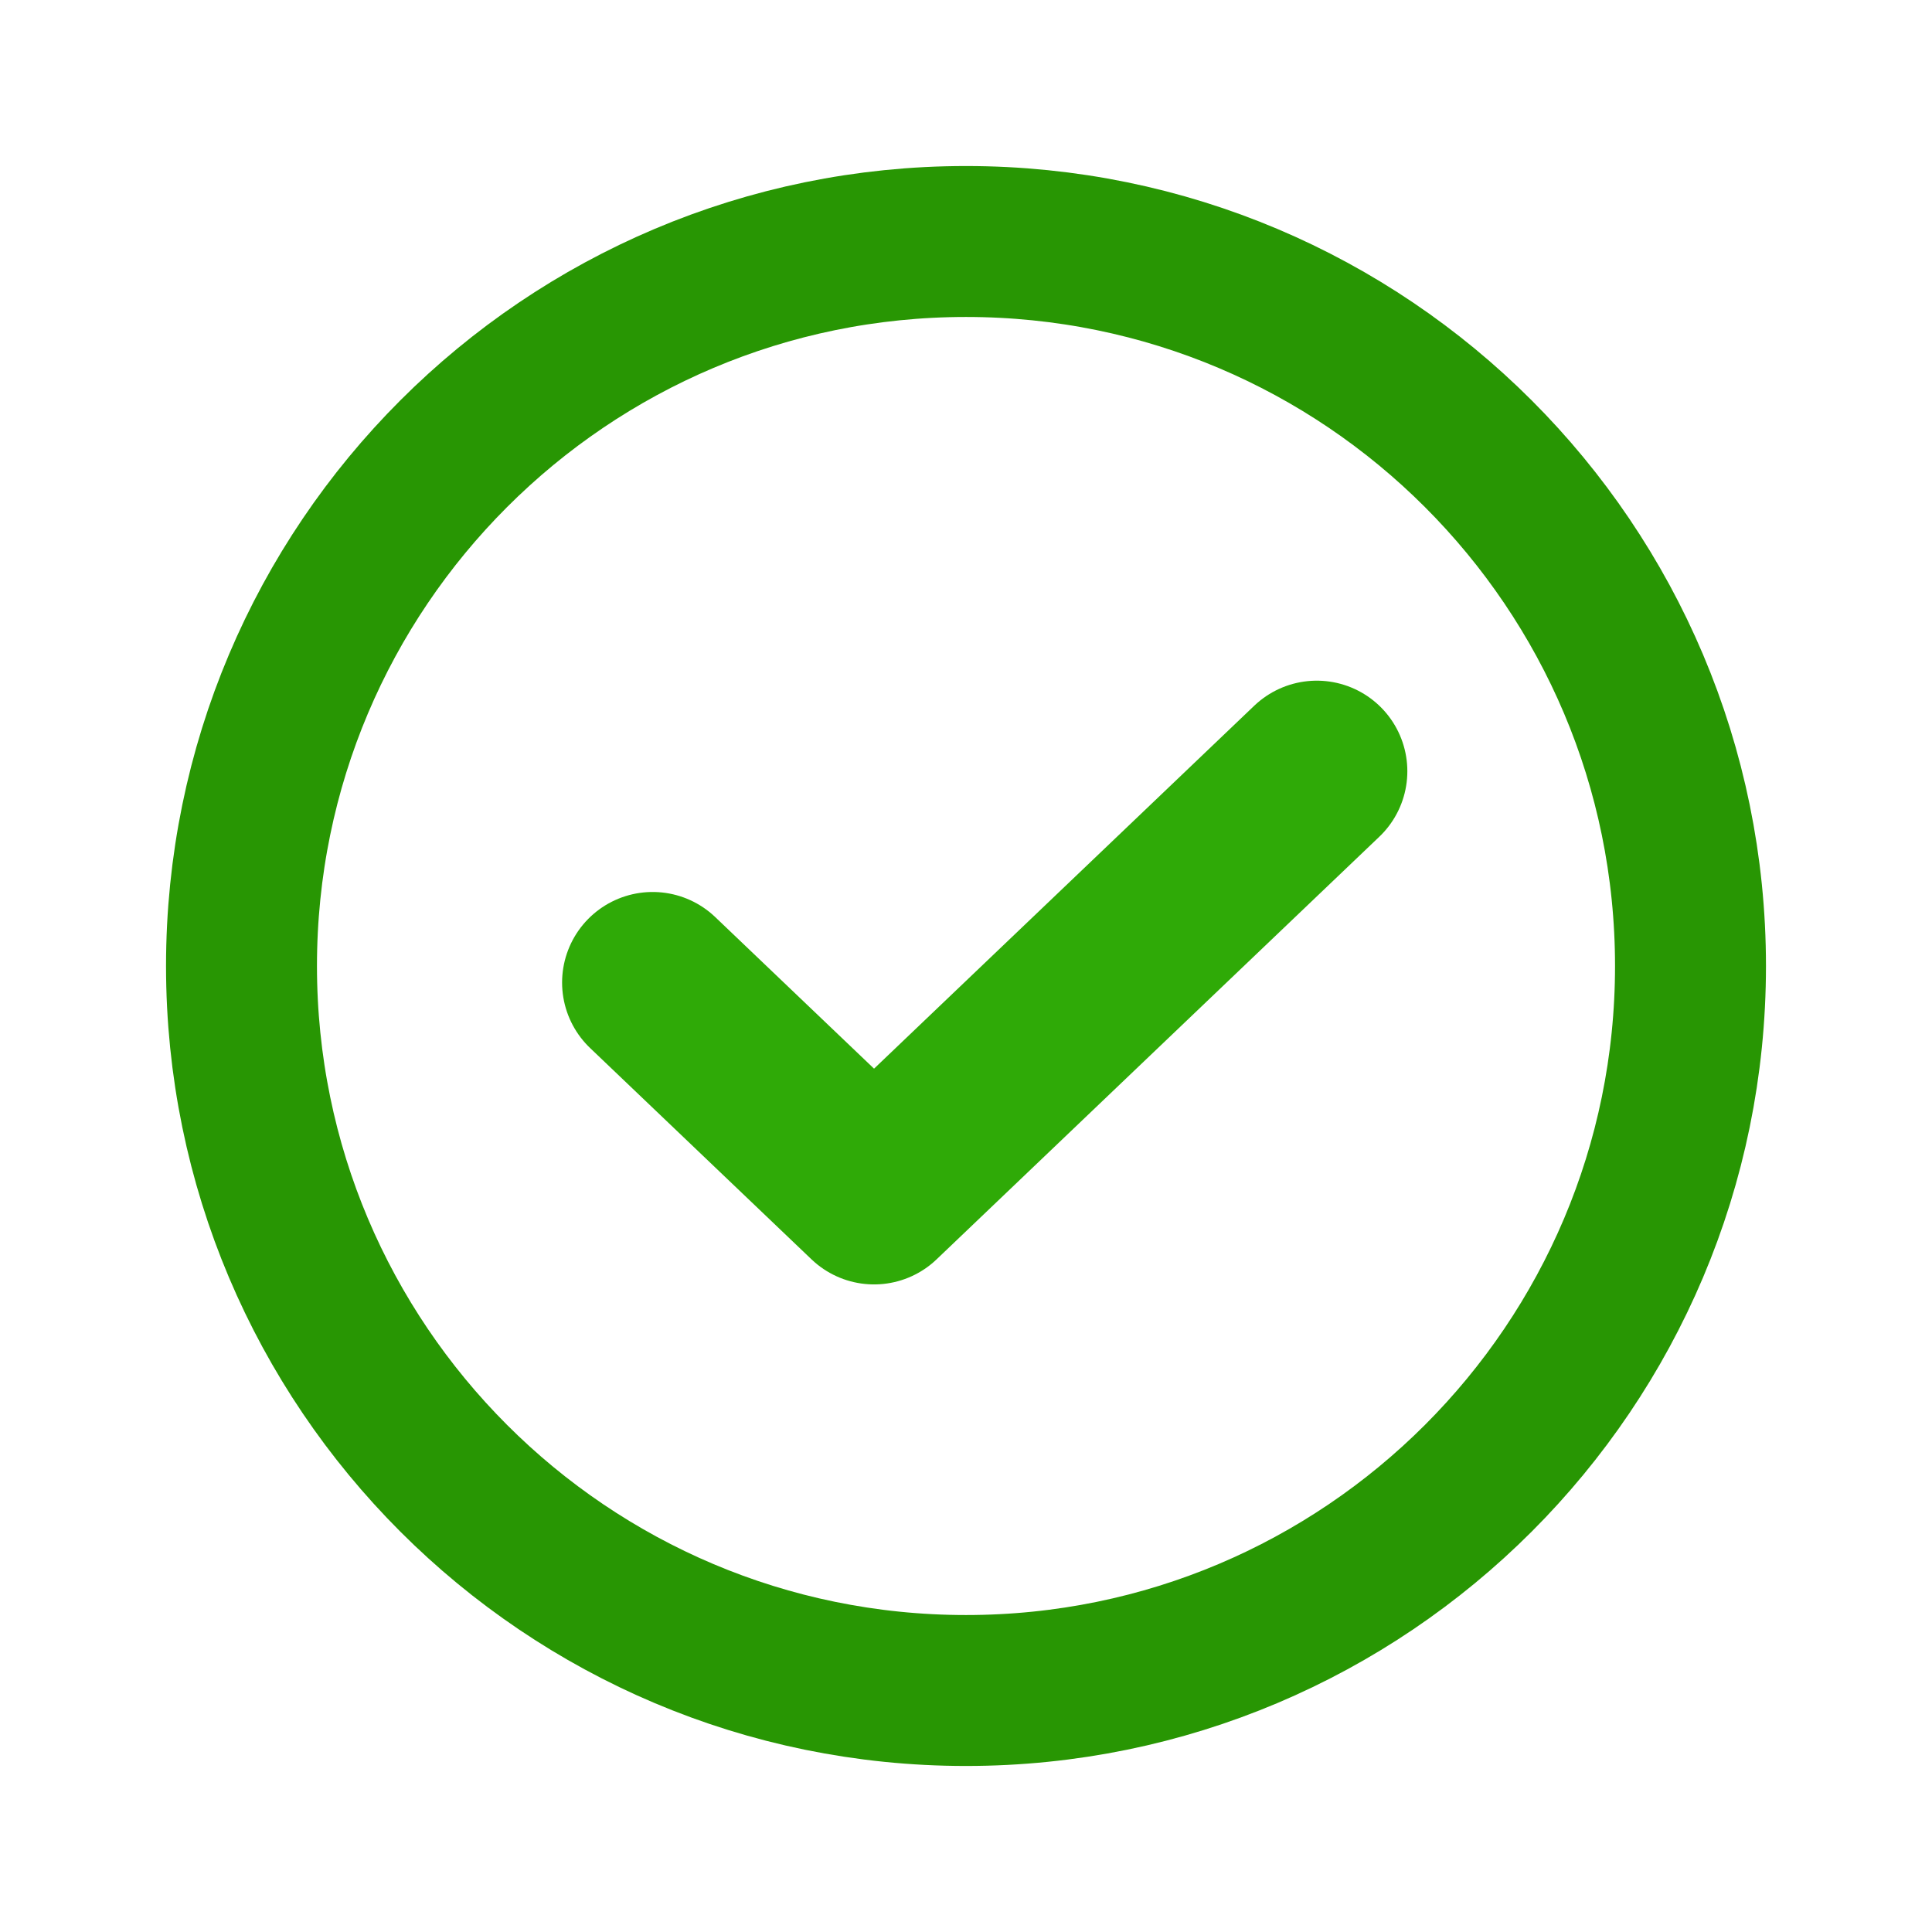 <?xml version="1.0" encoding="utf-8"?>
<svg width="32" height="32" viewBox="0 0 32 32" fill="none" xmlns="http://www.w3.org/2000/svg">
  <path d="M 21.81 12.774 L 14.477 19.774 L 10.81 16.274" stroke-linecap="round" stroke-linejoin="round" style="stroke: rgb(47, 170, 7); stroke-width: 3px;"/>
  <path d="M16 28C22.627 28 28 22.627 28 16C28 9.373 22.627 4 16 4C9.373 4 4 9.373 4 16C4 22.627 9.373 28 16 28Z" stroke-linecap="round" stroke-linejoin="round" style="paint-order: fill; stroke-width: 2.5px; stroke: rgb(40, 150, 3);"/>
</svg>